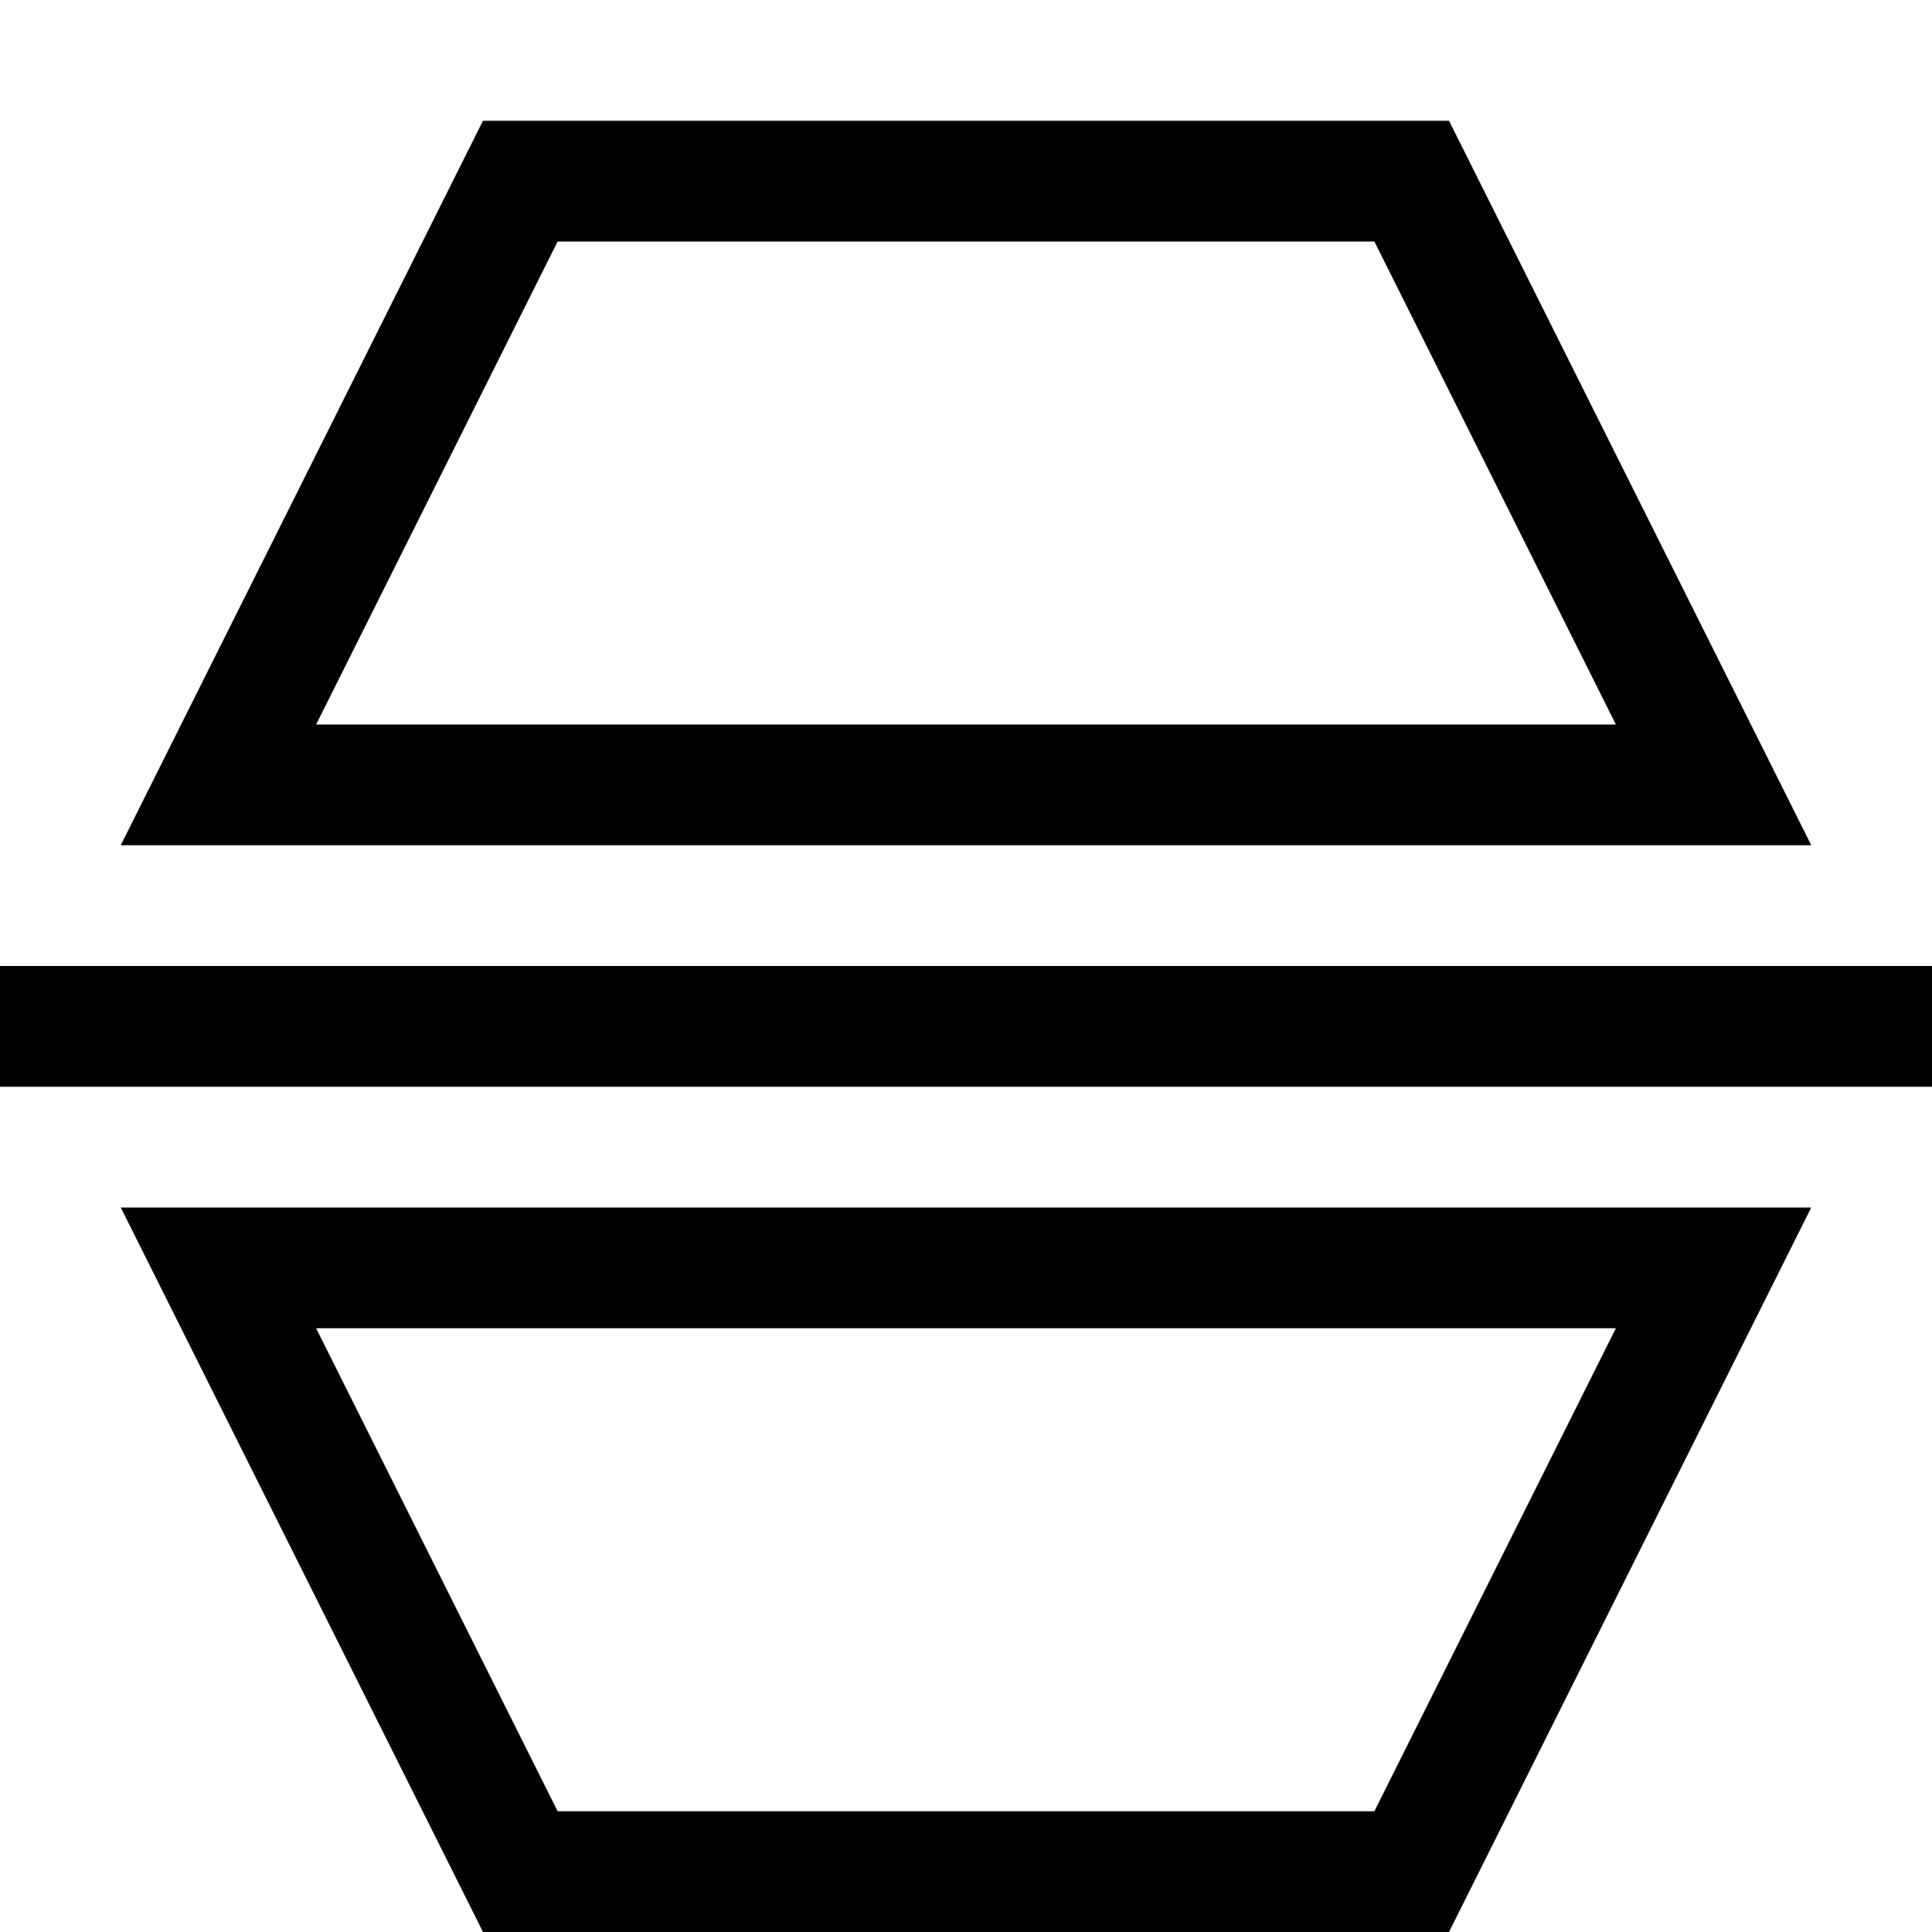 <?xml version="1.0" encoding="utf-8"?>
<!-- Generator: Adobe Illustrator 16.0.0, SVG Export Plug-In . SVG Version: 6.00 Build 0)  -->
<!DOCTYPE svg PUBLIC "-//W3C//DTD SVG 1.1//EN" "http://www.w3.org/Graphics/SVG/1.1/DTD/svg11.dtd">
<svg xmlns="http://www.w3.org/2000/svg" xmlns:xlink="http://www.w3.org/1999/xlink" version="1.1" id="Capa_1" x="0px" y="0px" width="32px" height="32px" viewBox="0 0 32 32" enable-background="new 0 0 32 32" xml:space="preserve">
<g>
	<rect y="16" width="32" height="2"/>
</g>
<g>
	<path d="M5.236,22h21.528l-4,8H9.236L5.236,22 M2,20l6,12h16l6-12H2L2,20z"/>
</g>
<g>
	<path d="M5.236,12l4-8h13.528l4,8H5.236 M2,14h28L24,2H8L2,14L2,14z"/>
</g>
</svg>
